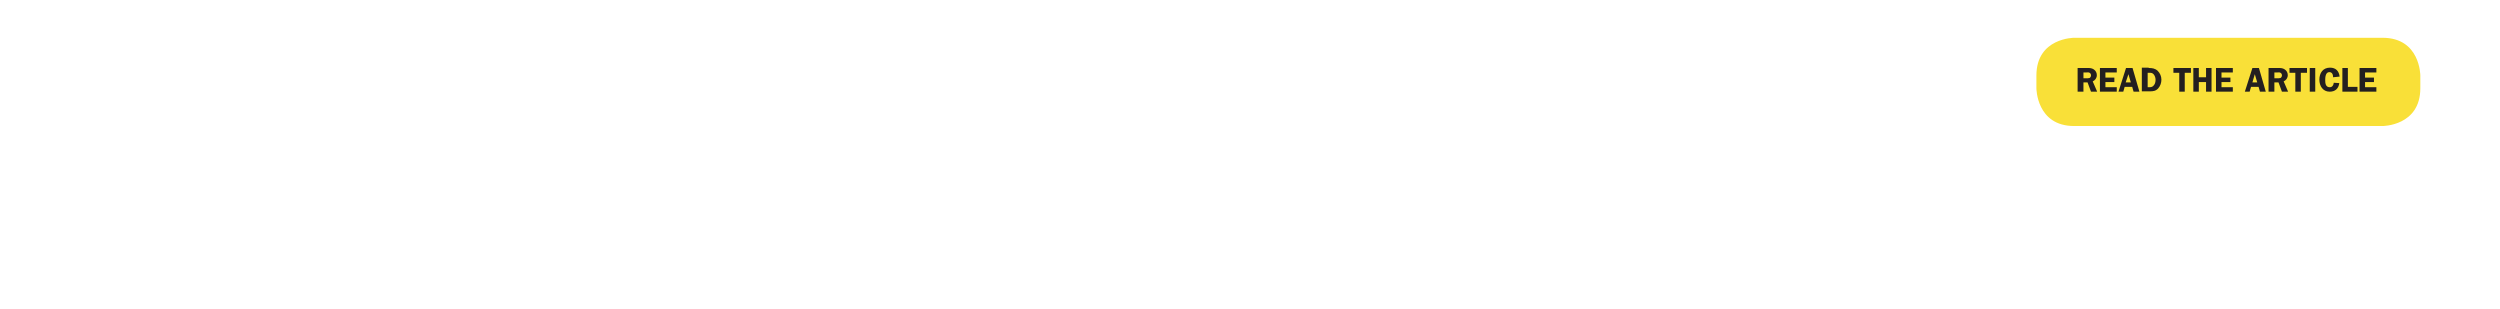 <svg id="Layer_1" xmlns="http://www.w3.org/2000/svg" viewBox="0 0 728 90"><style>.st0{fill:#f9e038}.st1{fill:#231f20}</style><path class="st0" d="M604 11s-11 0-11 11v3.7s0 11 11 11h89.8s11 0 11-11V22s0-11-11-11H604z"/><path class="st1" d="M606.6 26.7H605v-6.9h2.9c.6 0 1.2 0 1.8.4.6.4.9 1 .9 1.7 0 .8-.5 1.5-1.2 1.8l1.3 3h-1.8l-1-2.7h-1.2v2.7zm0-3.9h.9c.3 0 .7 0 1-.1.3-.2.4-.5.4-.8 0-.3-.2-.6-.4-.7-.3-.2-.7-.1-1-.1h-.8v1.7zM613.1 21.2v1.4h2.6v1.3h-2.6v1.5h3.3v1.3h-4.9v-6.9h4.9v1.3h-3.3zM623 26.7h-1.7l-.4-1.4h-2.2l-.4 1.4h-1.4l2.2-6.9h1.9l2 6.9zm-2.5-2.7l-.7-2.4-.8 2.4h1.5zM625.7 19.8c1 0 1.8.1 2.6.8.7.7 1.1 1.6 1.1 2.6 0 .9-.3 1.8-.9 2.5-.7.8-1.5.9-2.5.9h-2.3v-6.9h2zm-.4 5.6h.5c.7 0 1.1-.1 1.5-.7.3-.4.4-1 .4-1.5s-.2-1.1-.5-1.5c-.4-.5-.8-.5-1.3-.5h-.5v4.2zM637.9 21.2h-1.7v5.5h-1.6v-5.5h-1.7v-1.4h5.1v1.4zM644 26.7h-1.6v-2.8h-2.1v2.8h-1.6v-6.9h1.6v2.7h2.1v-2.7h1.6v6.9zM646.9 21.2v1.4h2.6v1.3h-2.6v1.5h3.3v1.3h-4.9v-6.9h4.9v1.3h-3.3zM659.8 26.7h-1.7l-.4-1.4h-2.2l-.4 1.4h-1.4l2.2-6.9h1.9l2 6.9zm-2.5-2.7l-.7-2.4-.7 2.4h1.4zM662.2 26.7h-1.6v-6.9h2.9c.6 0 1.2 0 1.8.4.6.4.9 1 .9 1.7 0 .8-.5 1.5-1.2 1.8l1.3 3h-1.8l-1-2.7h-1.2v2.7zm0-3.9h.9c.3 0 .7 0 1-.1.3-.2.4-.5.4-.8 0-.3-.2-.6-.4-.7-.3-.2-.7-.1-1-.1h-.8v1.7zM671.7 21.2H670v5.5h-1.6v-5.5h-1.7v-1.4h5.1v1.4zM674.2 26.7h-1.6v-6.9h1.6v6.9zM679.4 22.5c0-.8-.3-1.5-1.1-1.5-1.1 0-1.2 1.5-1.2 2.3 0 .9.1 2.1 1.3 2.1.8 0 1.1-.6 1.2-1.3l1.6.1c-.2 1.6-1.2 2.5-2.8 2.5-2 0-3-1.7-3-3.5 0-1.9 1-3.5 3.1-3.5 1.7 0 2.6 1 2.8 2.6l-1.9.2zM686.5 25.3v1.4h-4.4v-6.9h1.6v5.5h2.8zM688.7 21.2v1.4h2.6v1.3h-2.6v1.5h3.3v1.3h-4.9v-6.9h4.9v1.3h-3.3z"/></svg>